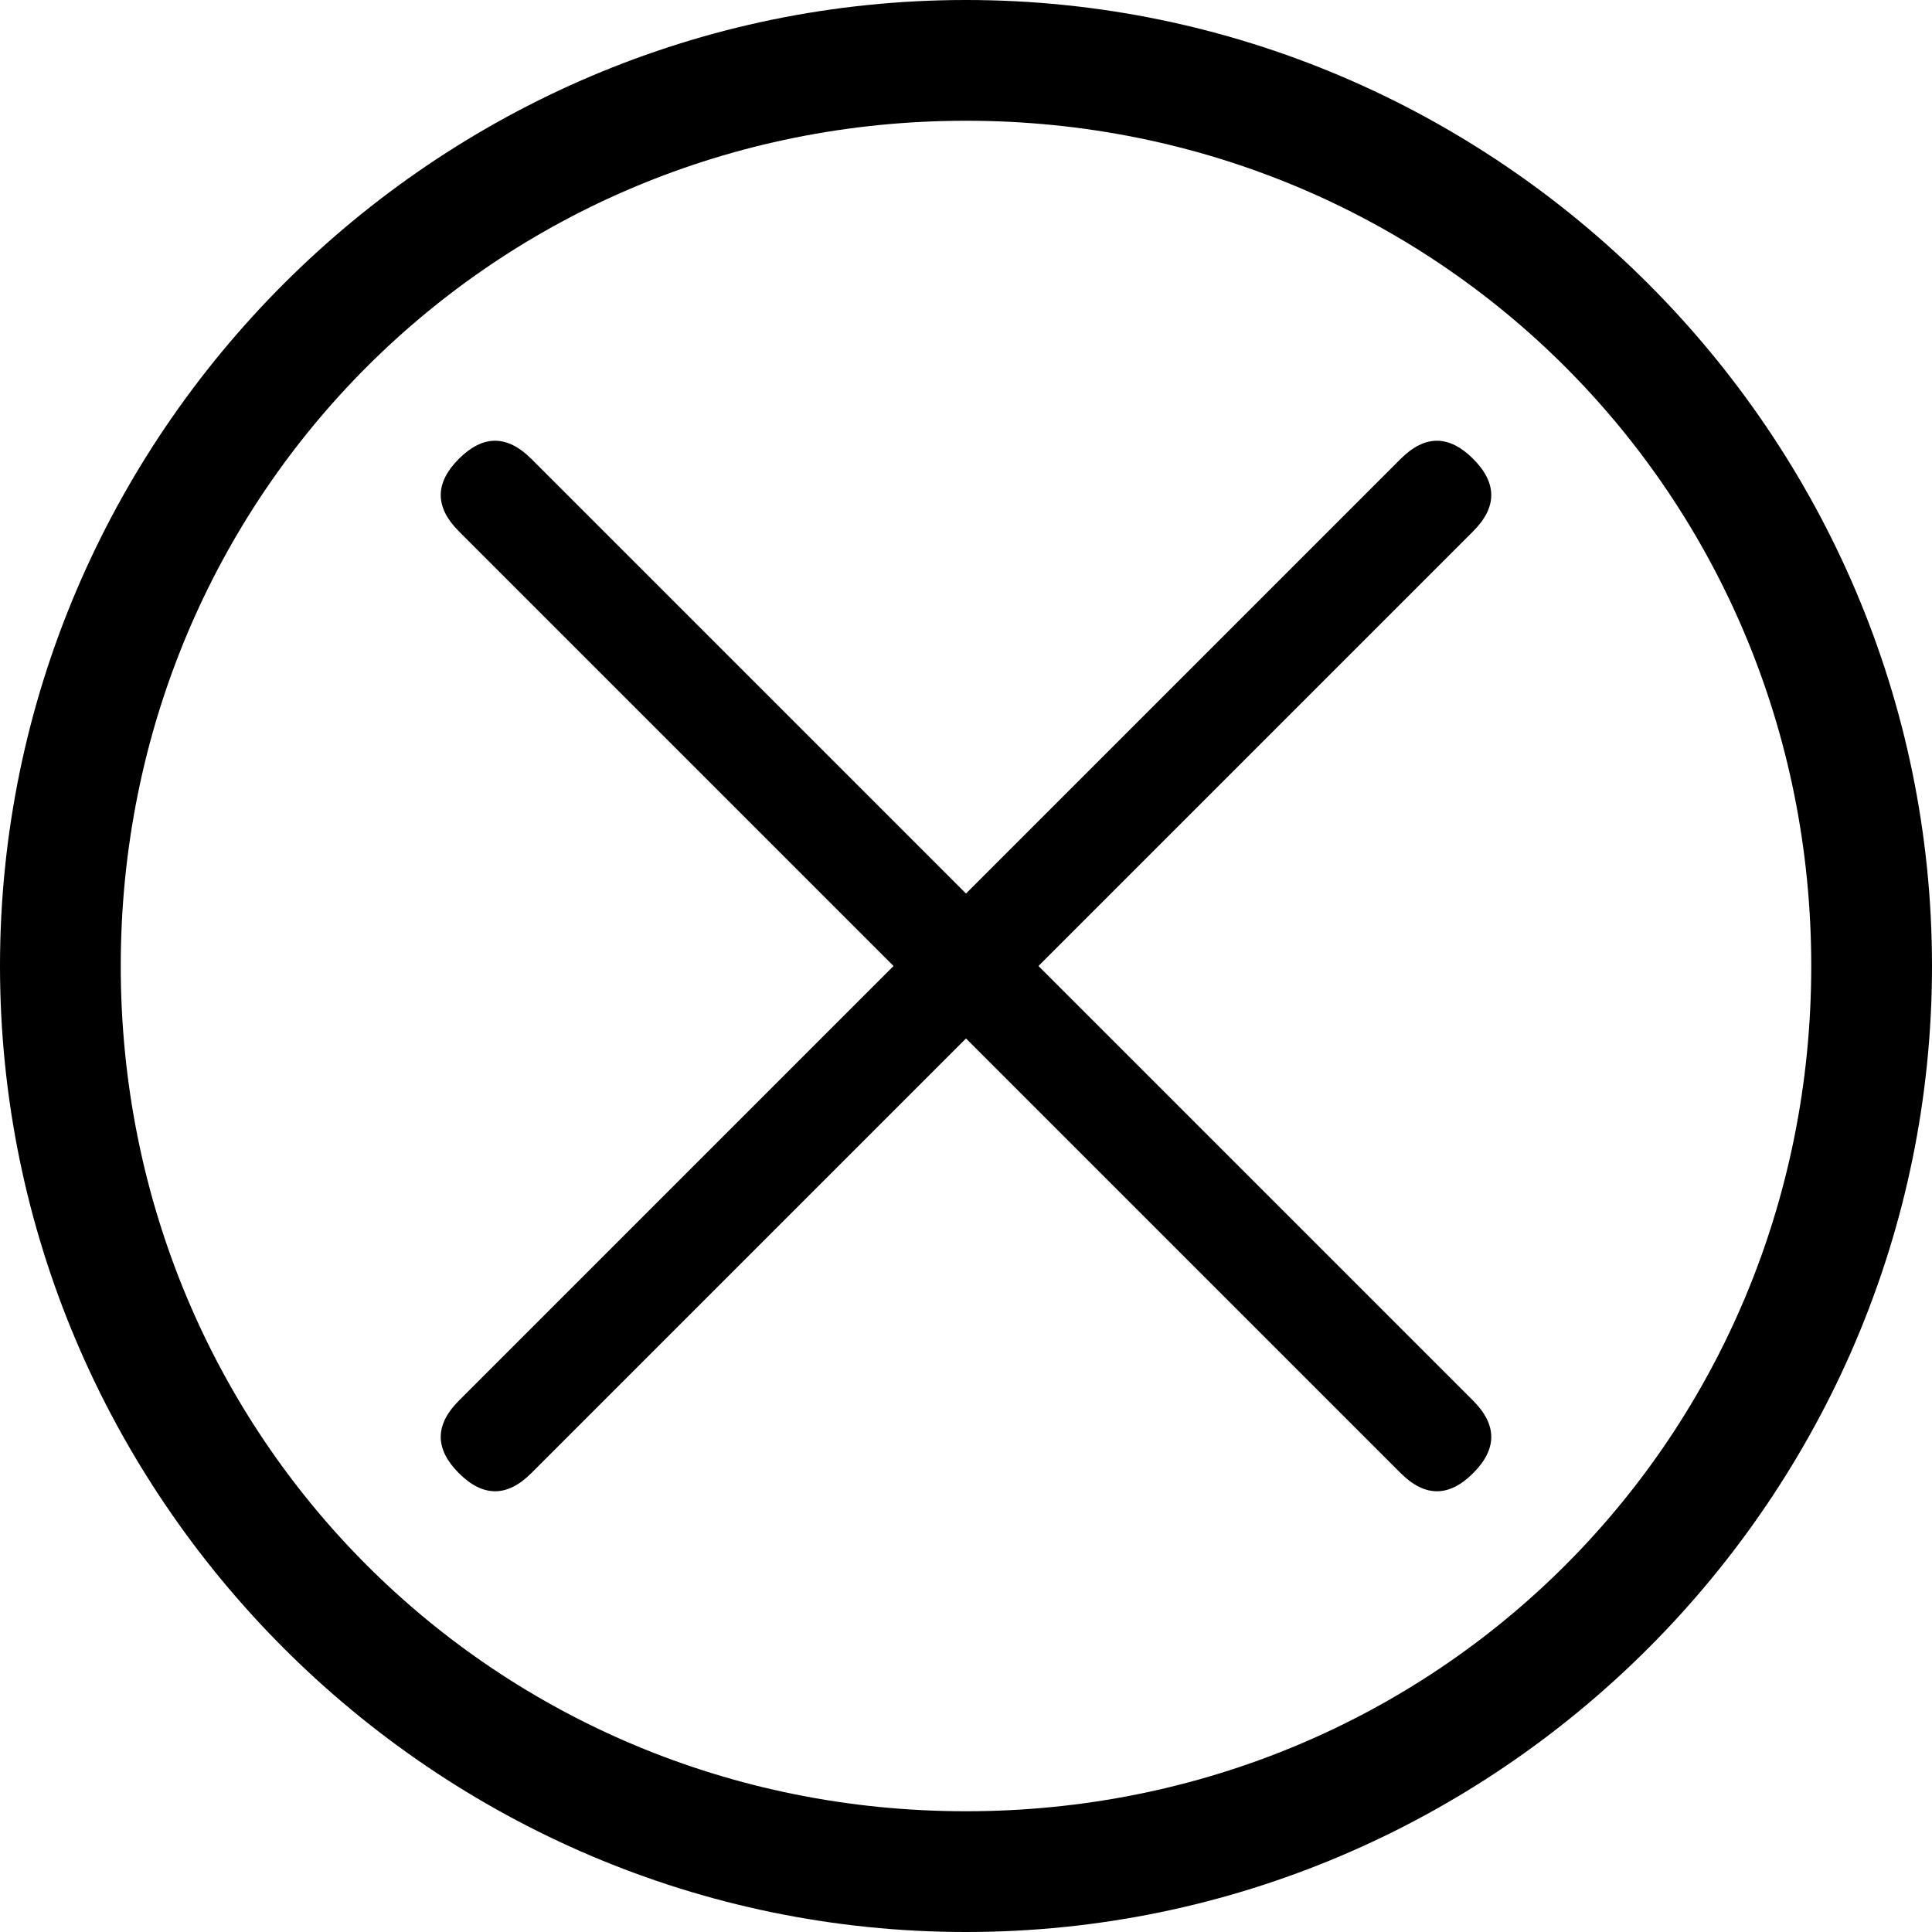 <svg height="1000" width="1000.0" xmlns="http://www.w3.org/2000/svg"><path d="m500 0c-275 0-500 225-500 500s225 500 500 500 500-225 500-500-225-500-500-500z m0 937.5c-243.7 0-437.5-193.7-437.5-437.5 0-243.7 193.8-437.5 437.5-437.5s437.5 193.8 437.5 437.5c0 243.8-193.7 437.5-437.5 437.5z m262.5-212.5c12.5 12.5 12.5 25 0 37.5s-25 12.5-37.5 0l-225-225-225 225c-12.5 12.5-25 12.5-37.5 0-12.5-12.5-12.5-25 0-37.5l225-225-225-225c-12.5-12.5-12.5-25 0-37.5 12.5-12.5 25-12.5 37.5 0l225 225 225-225c12.5-12.5 25-12.5 37.5 0 12.5 12.5 12.5 25 0 37.5l-225 225 225 225z"/></svg>